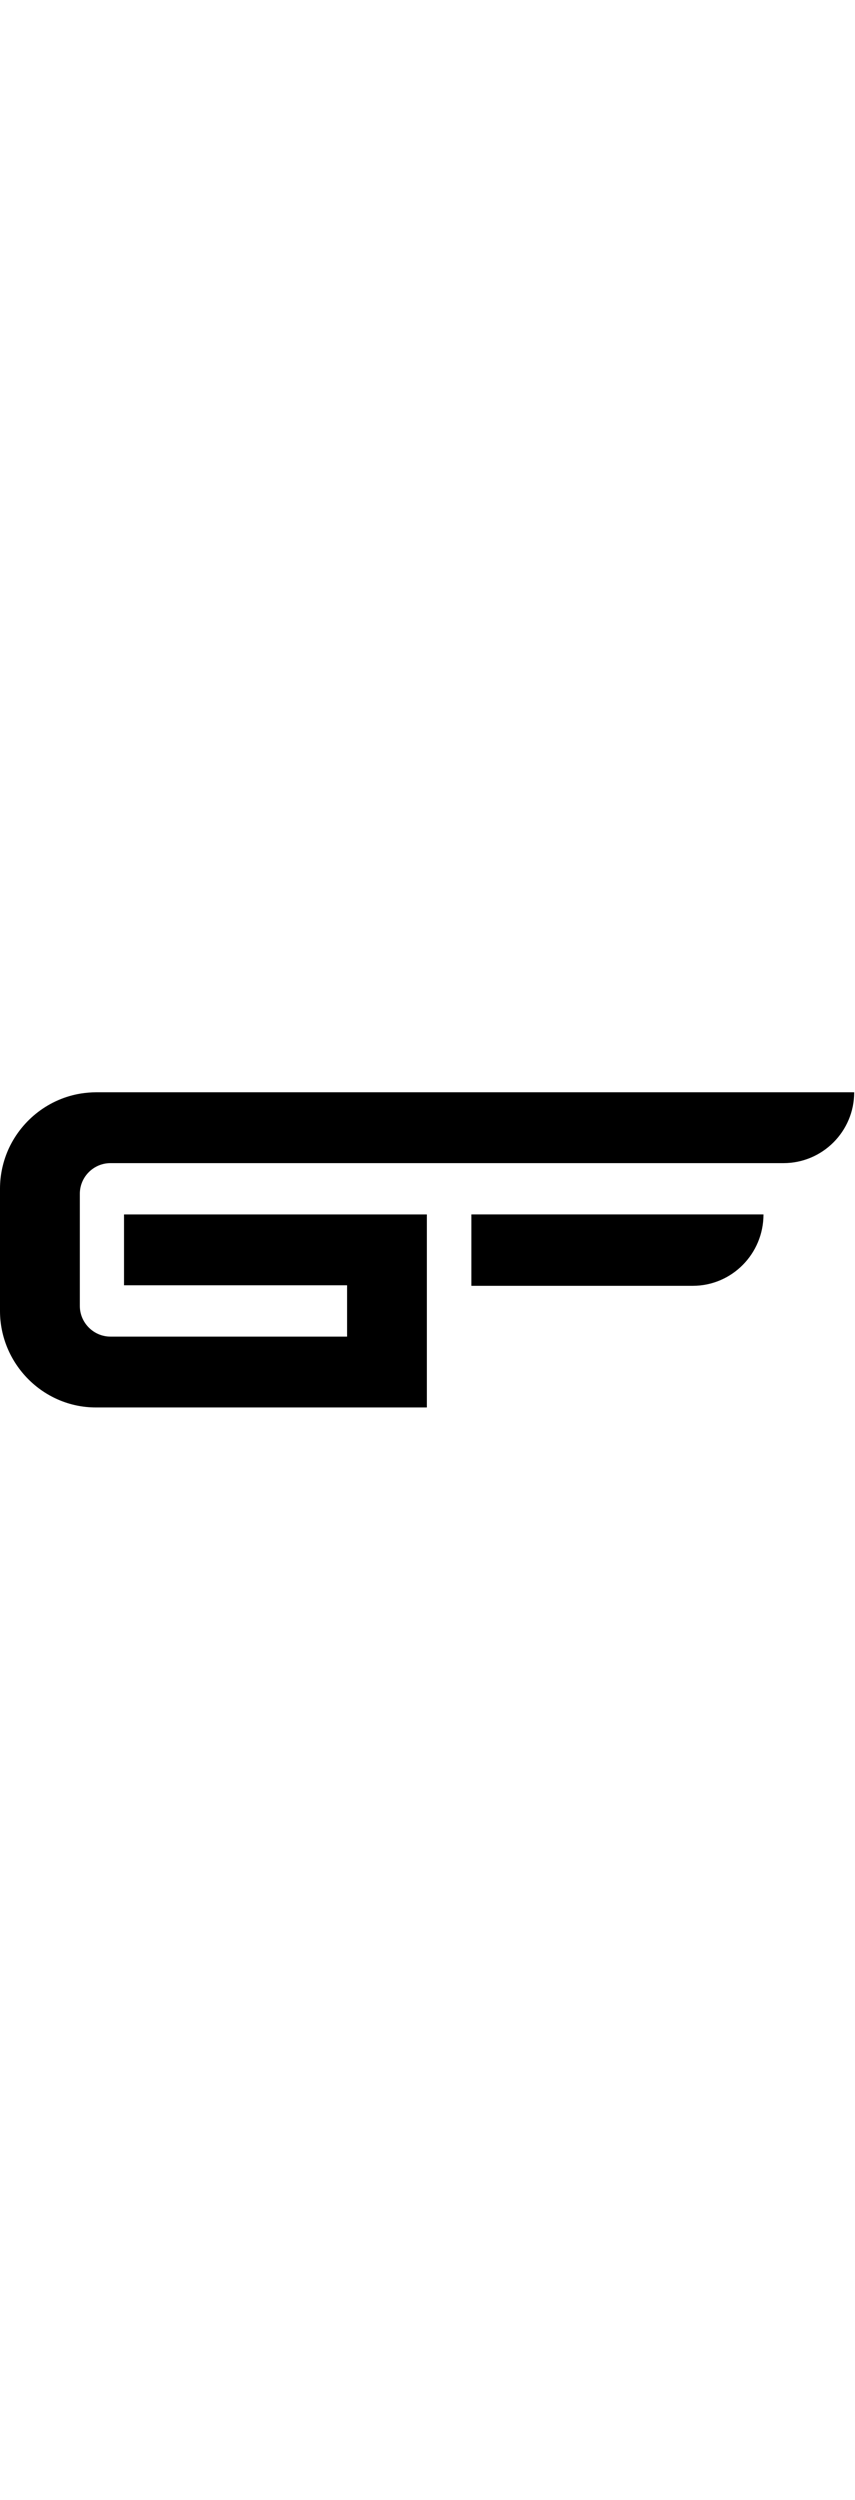 <svg width="65" viewBox="0 0 511 190" fill="none" xmlns="http://www.w3.org/2000/svg">
<path d="M387.624 0.794H339.757H57.535C54.451 0.794 51.367 1.057 48.331 1.534C29.53 4.575 13.419 16.933 5.334 34.204C1.822 41.814 0 50.08 0 58.429V131.427C0 163.012 25.707 189.11 57.273 189.11H255.121V73.792H74.122V116.112H207.434V146.779H66.001C55.975 146.779 47.712 138.513 47.712 128.469V61.435C47.712 51.344 55.963 43.126 66.001 43.126H339.757H387.624H468.27C491.585 43.126 510.517 24.161 510.517 0.794L387.624 0.794Z" fill="currentColor"/>
<path d="M323.814 73.78H281.722V116.434H414.058C437.396 116.434 456.304 97.338 456.304 73.78H323.814Z" fill="currentColor"/>
</svg>